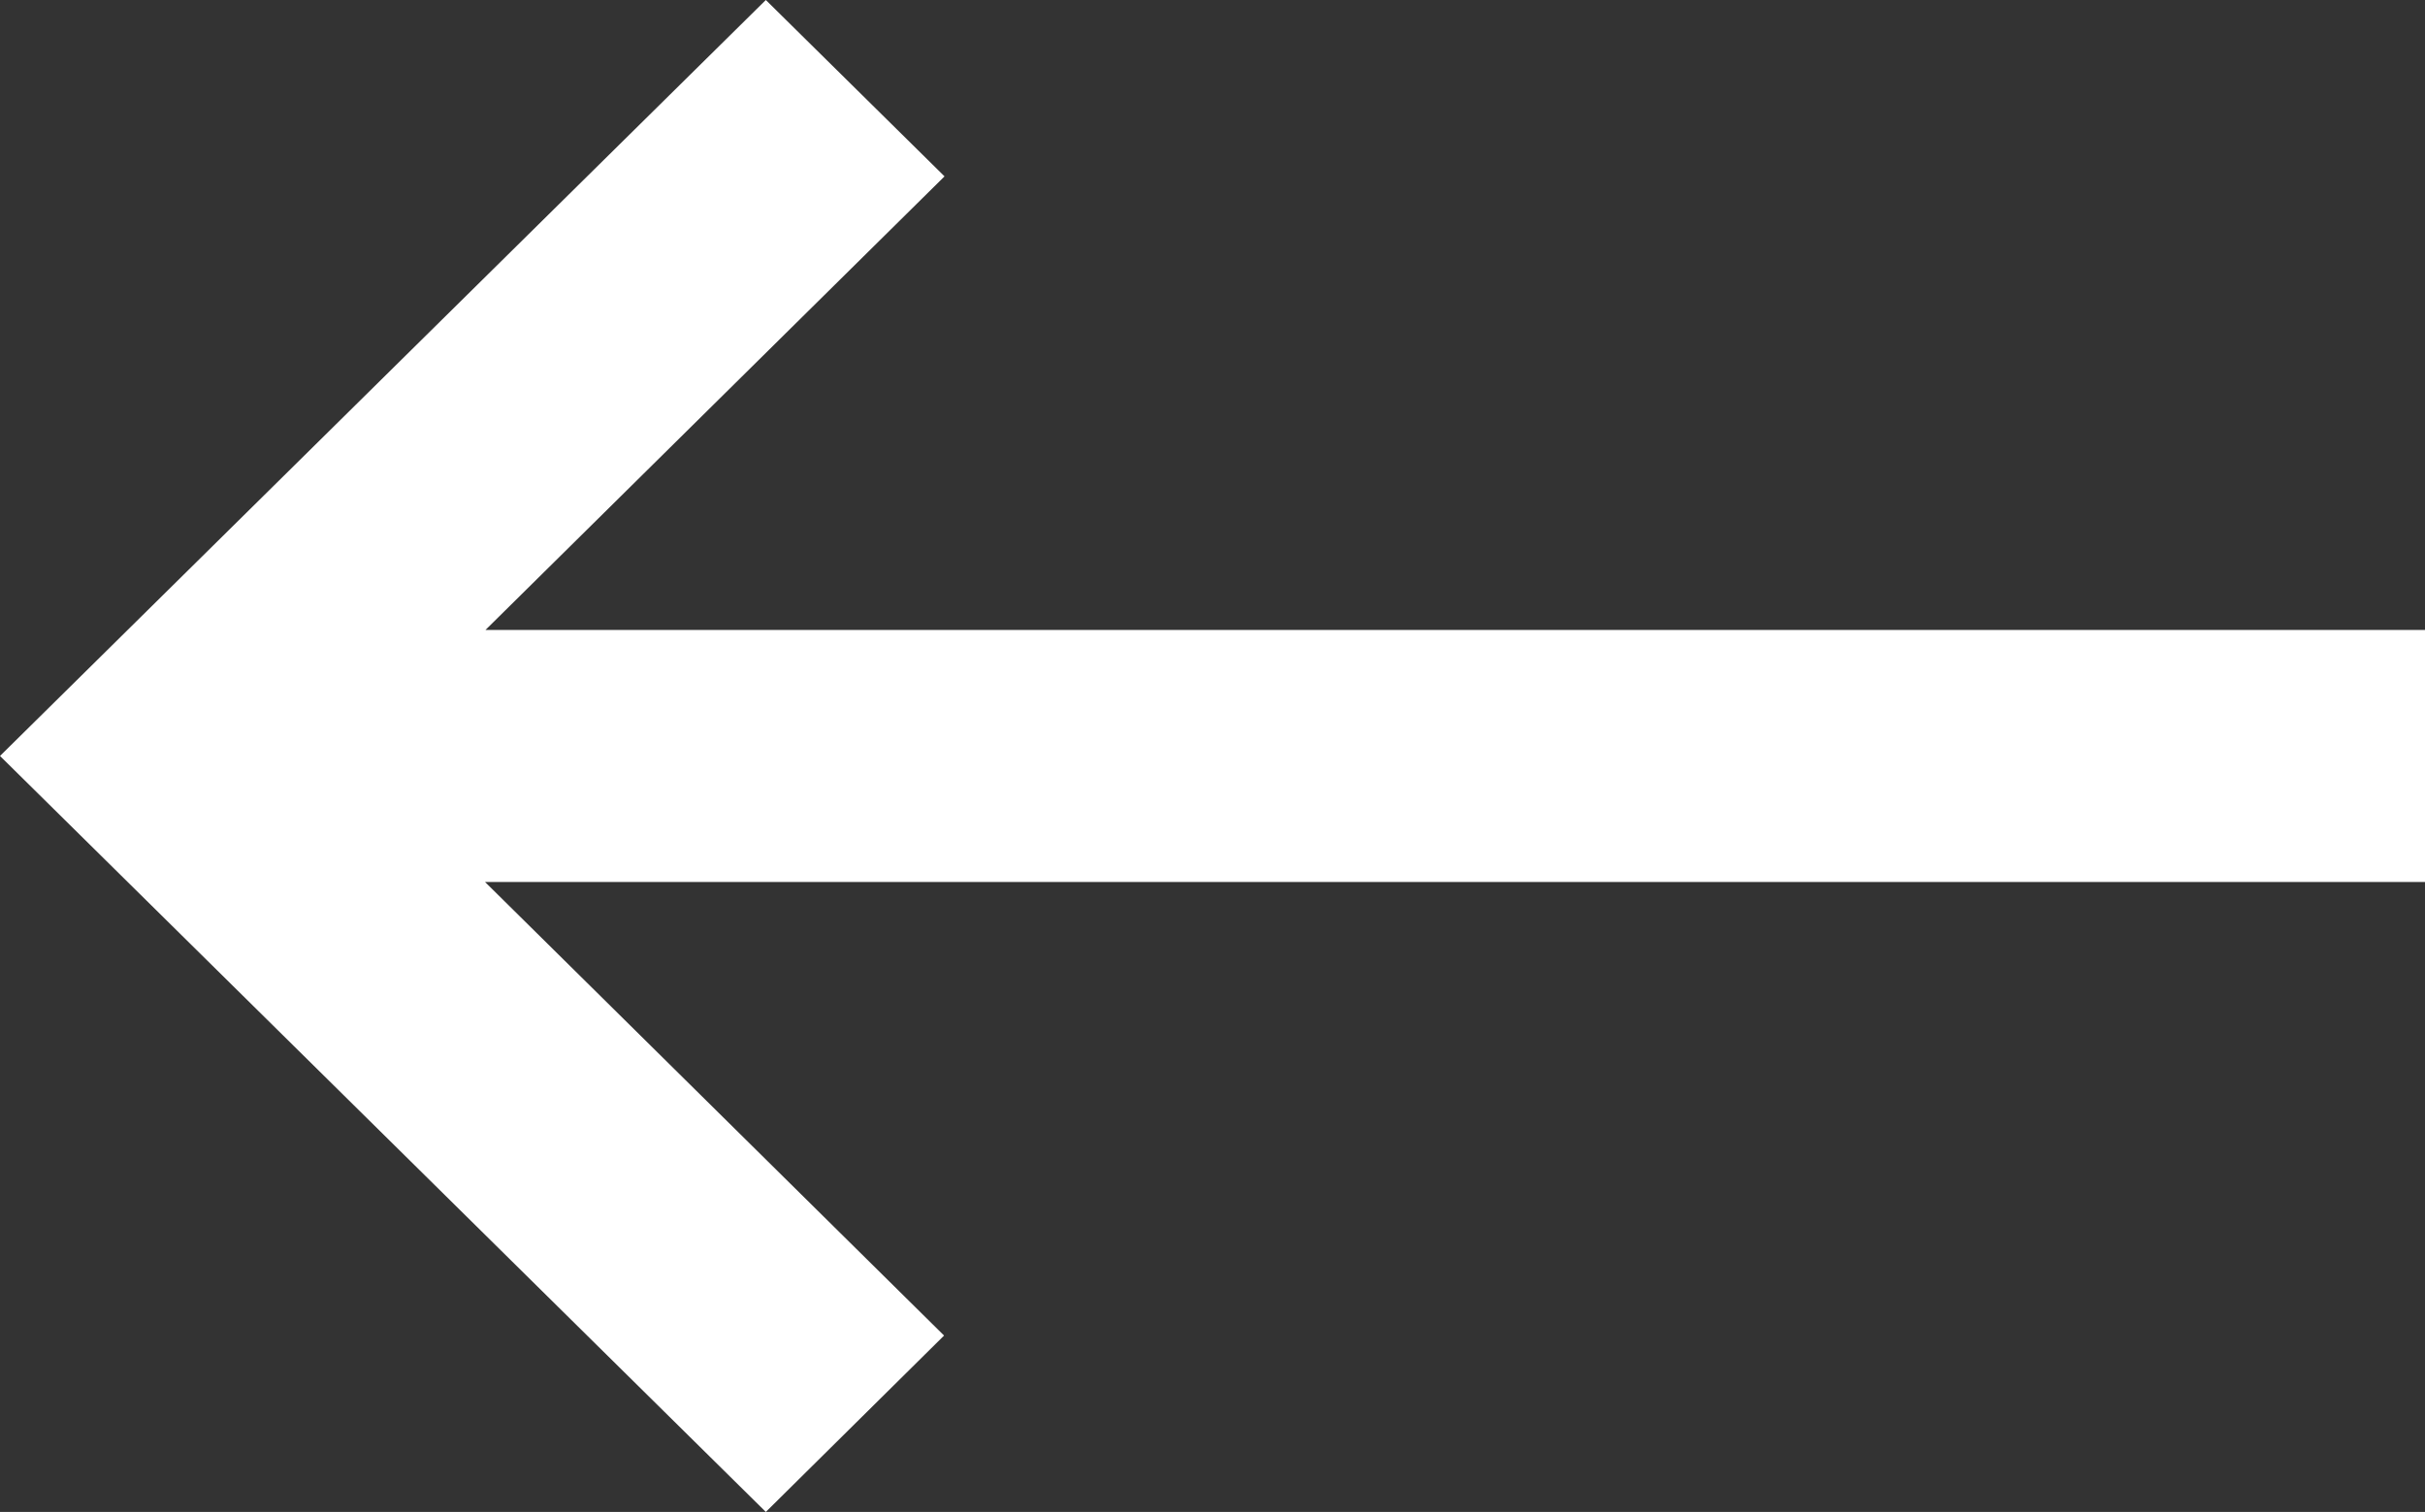 <svg xmlns="http://www.w3.org/2000/svg" width="21.13" height="13.176" viewBox="0 0 21.13 13.176"><rect x="0" y="0" width="21.13" height="13.176" fill="#333333" stroke="none"/><defs><style>.a{fill:#fff;fill-rule:evenodd;}</style></defs><path class="a" d="M21.13,7.686H4.226l4,3.953L6.673,13.176,0,6.588,6.673,0,8.23,1.537l-4,3.953h16.9Z"/></svg>